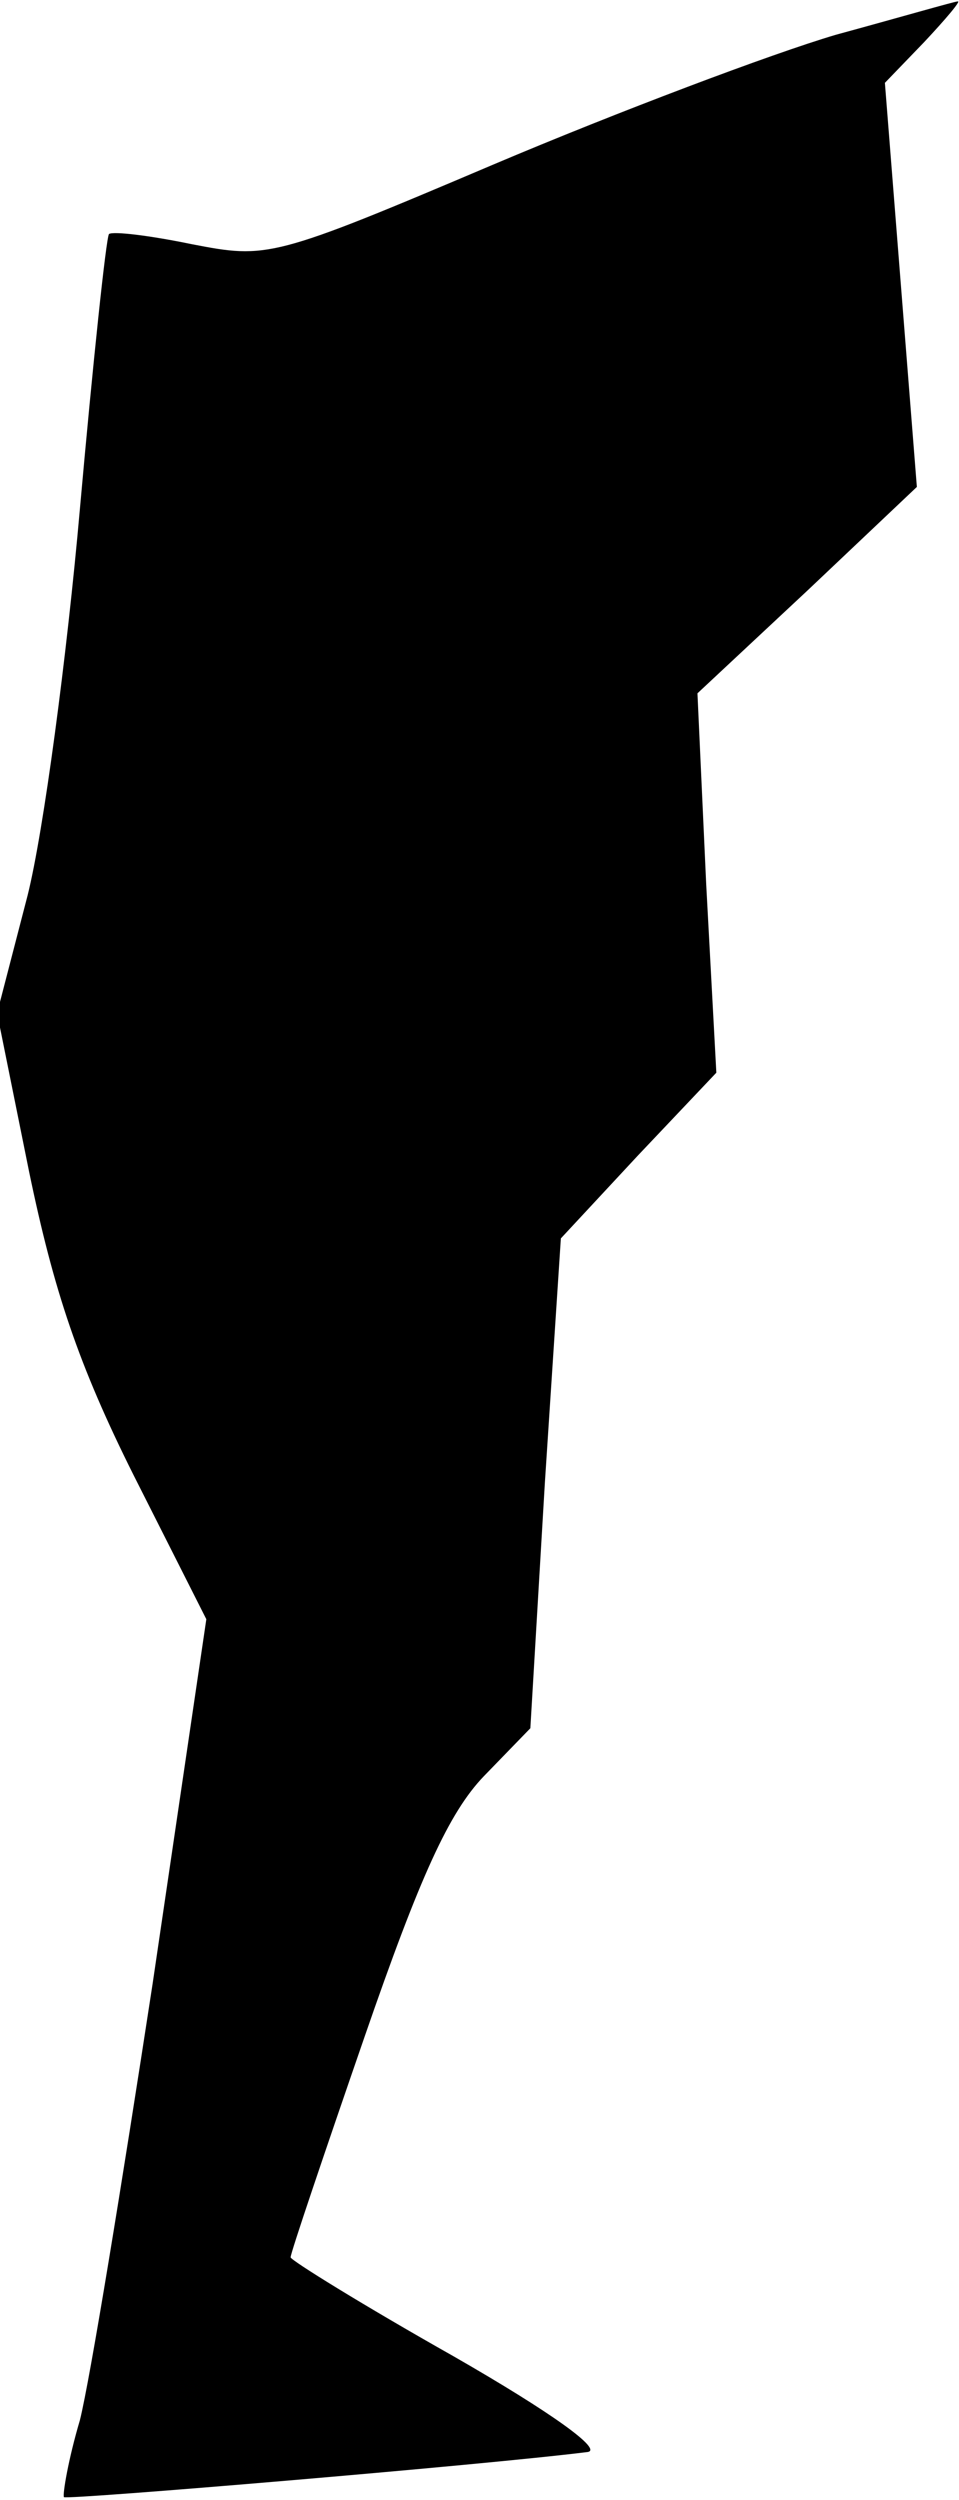 <?xml version="1.0" standalone="no"?>
<!DOCTYPE svg PUBLIC "-//W3C//DTD SVG 20010904//EN"
 "http://www.w3.org/TR/2001/REC-SVG-20010904/DTD/svg10.dtd">
<svg version="1.0" xmlns="http://www.w3.org/2000/svg"
 width="66pt" height="172pt" viewBox="0 0 66 172"
 preserveAspectRatio="xMidYMid meet">
<g transform="translate(0,172) scale(0.1,-0.1)"
fill="#000000" stroke="none">
<path fill="#000000" stroke="none" d="M575 1696 c-44 -13 -150 -53 -235 -89
-153 -65 -156 -65 -208 -55 -29 6 -54 9 -57 7 -2 -3 -11 -88 -20 -189 -9 -102
-25 -222 -36 -266 l-21 -81 22 -109 c17 -82 34 -133 72 -209 l50 -99 -37 -251
c-21 -137 -43 -272 -50 -300 -8 -27 -12 -51 -11 -53 2 -2 288 22 360 31 12 1
-24 27 -92 66 -62 35 -112 66 -112 68 0 3 23 71 51 152 38 110 58 154 82 179
l32 33 10 169 11 168 53 57 54 57 -7 130 -6 131 76 71 75 71 -11 139 -11 139
27 28 c15 16 26 29 23 28 -2 0 -40 -11 -84 -23z"/>
</g>
</svg>
